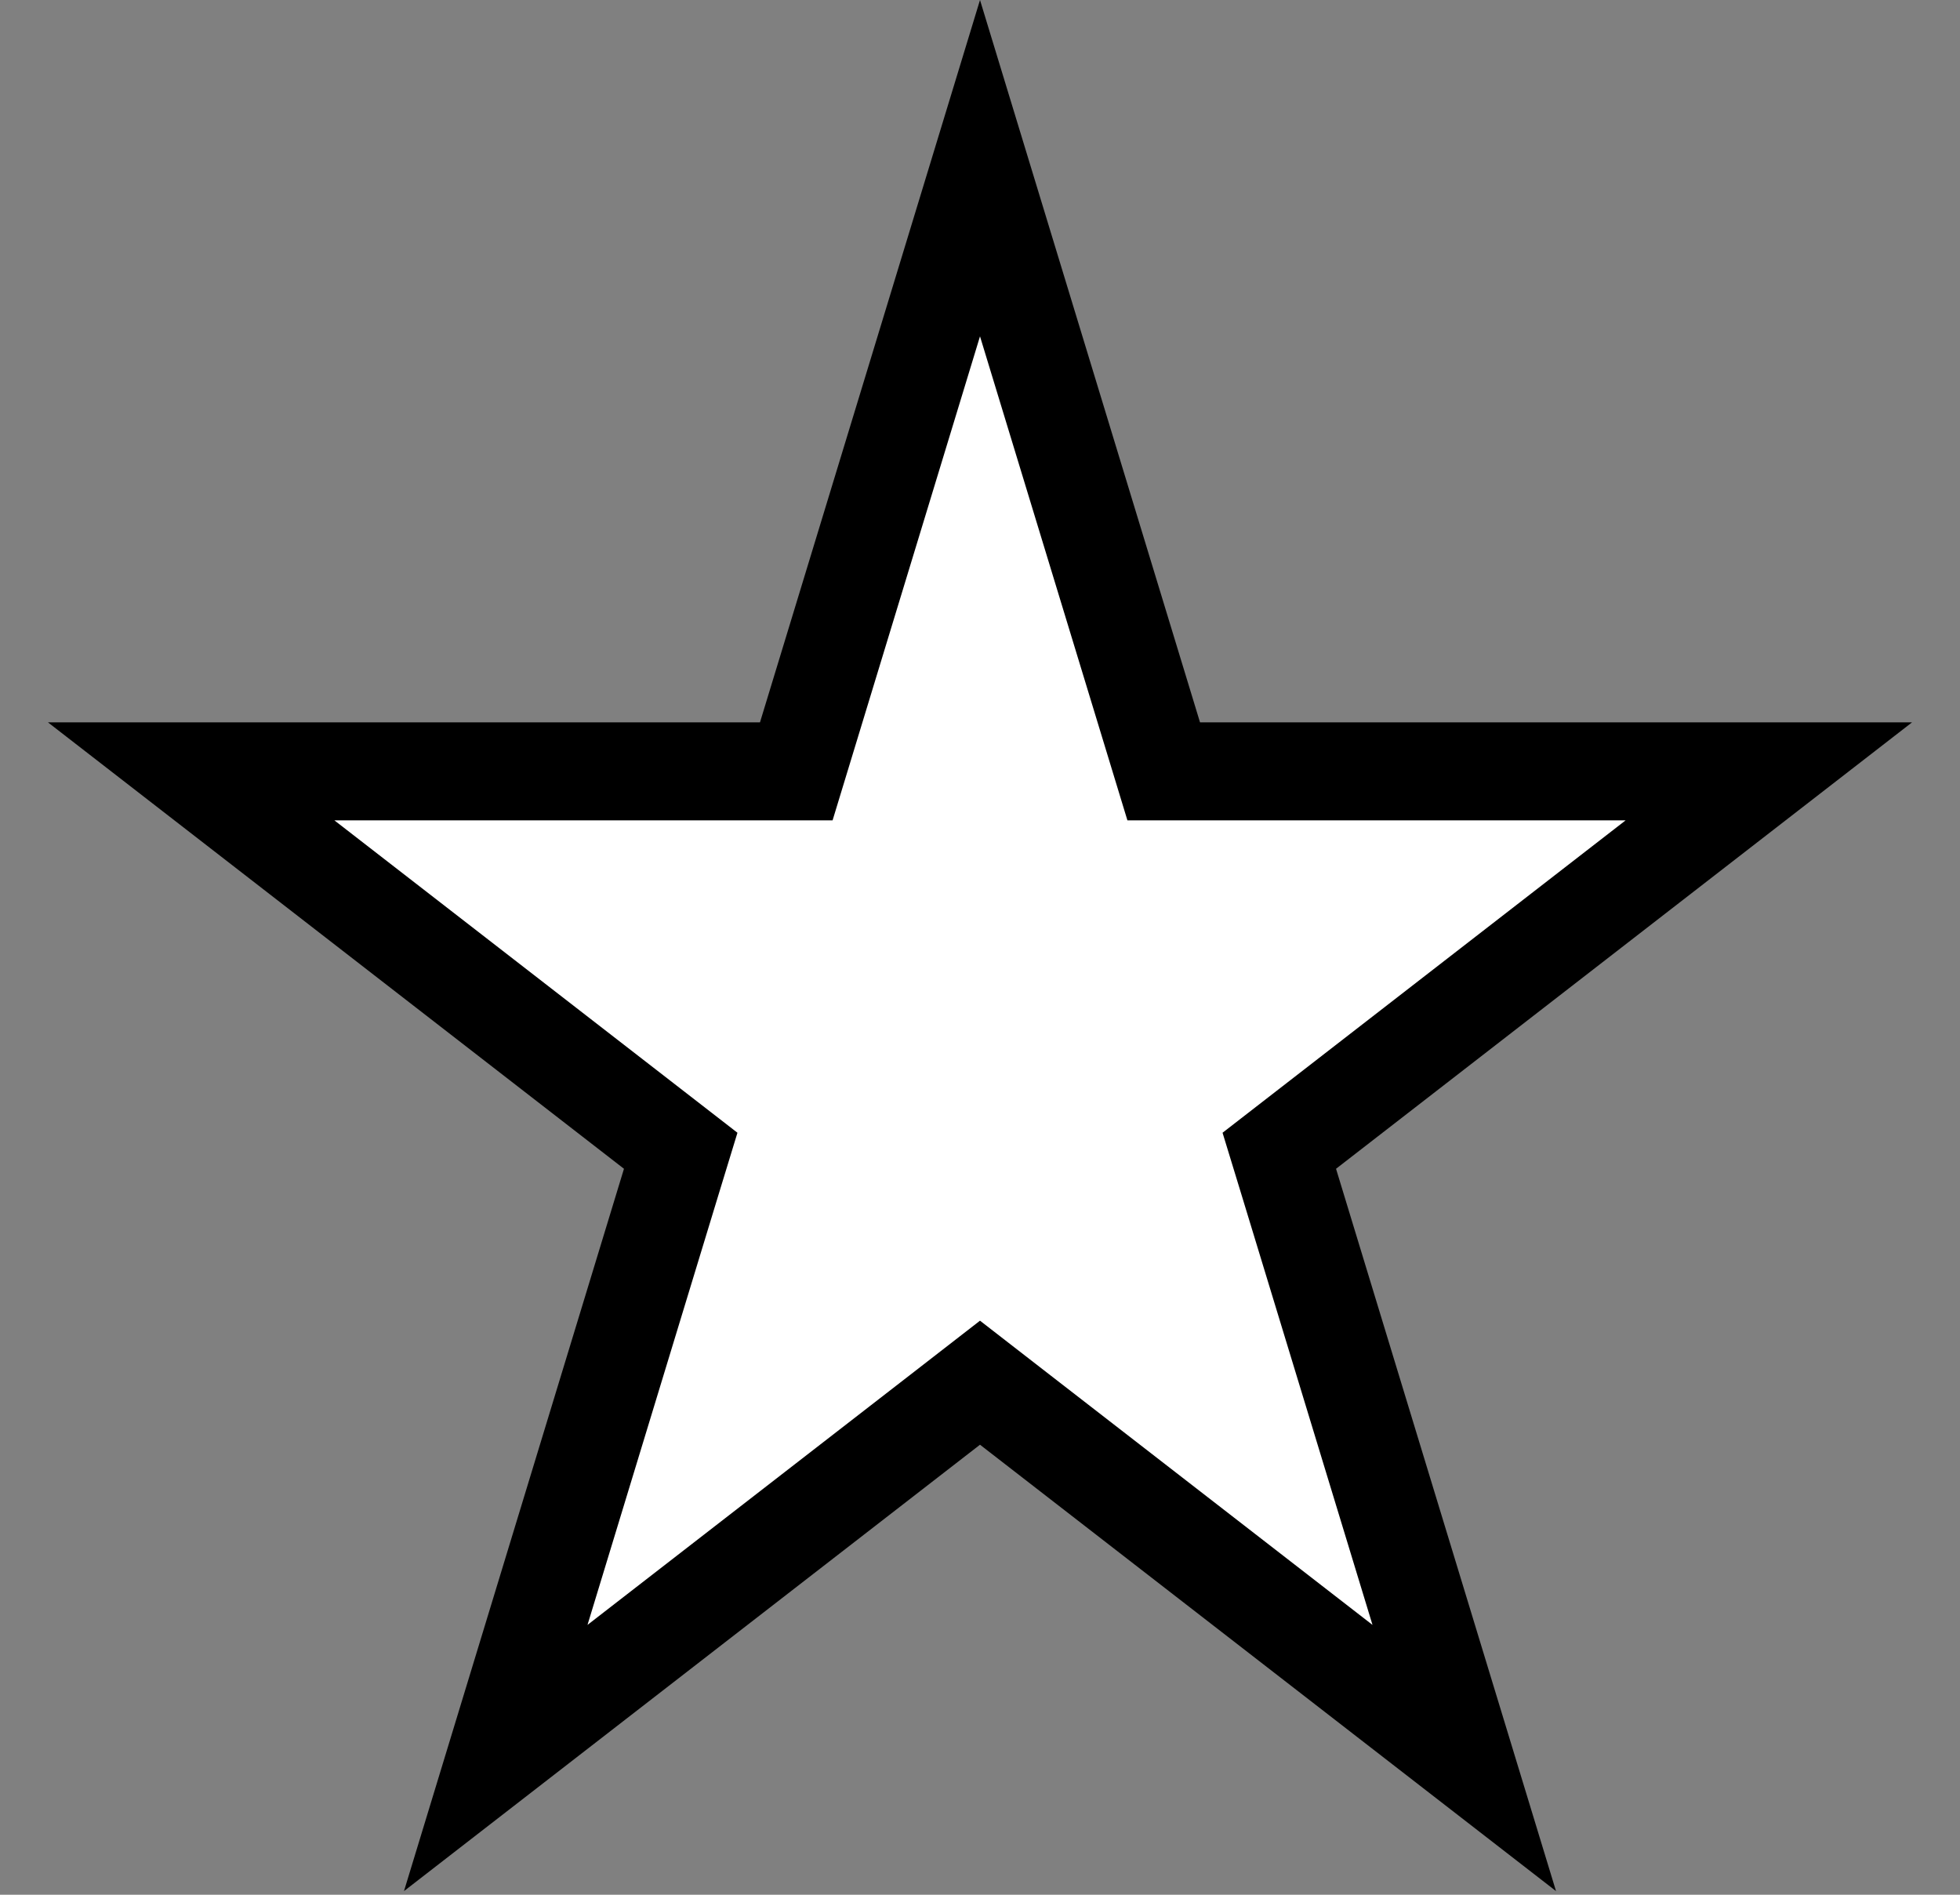 <svg width="30" height="29" viewBox="0 0 30 29" fill="none" xmlns="http://www.w3.org/2000/svg">
<rect x="0" y="0" width="30" height="29" fill="#808080" stroke="none"/>
<path d="M15 2.574L17.65 11.274L17.812 11.806H18.368H27.074L19.99 17.296L19.581 17.613L19.732 18.107L22.412 26.907L15.459 21.519L15 21.163L14.541 21.519L7.588 26.907L10.268 18.107L10.419 17.613L10.01 17.296L2.926 11.806H11.632H12.188L12.35 11.274L15 2.574Z" fill="white" stroke="black" stroke-width="1.5"/>
</svg>
